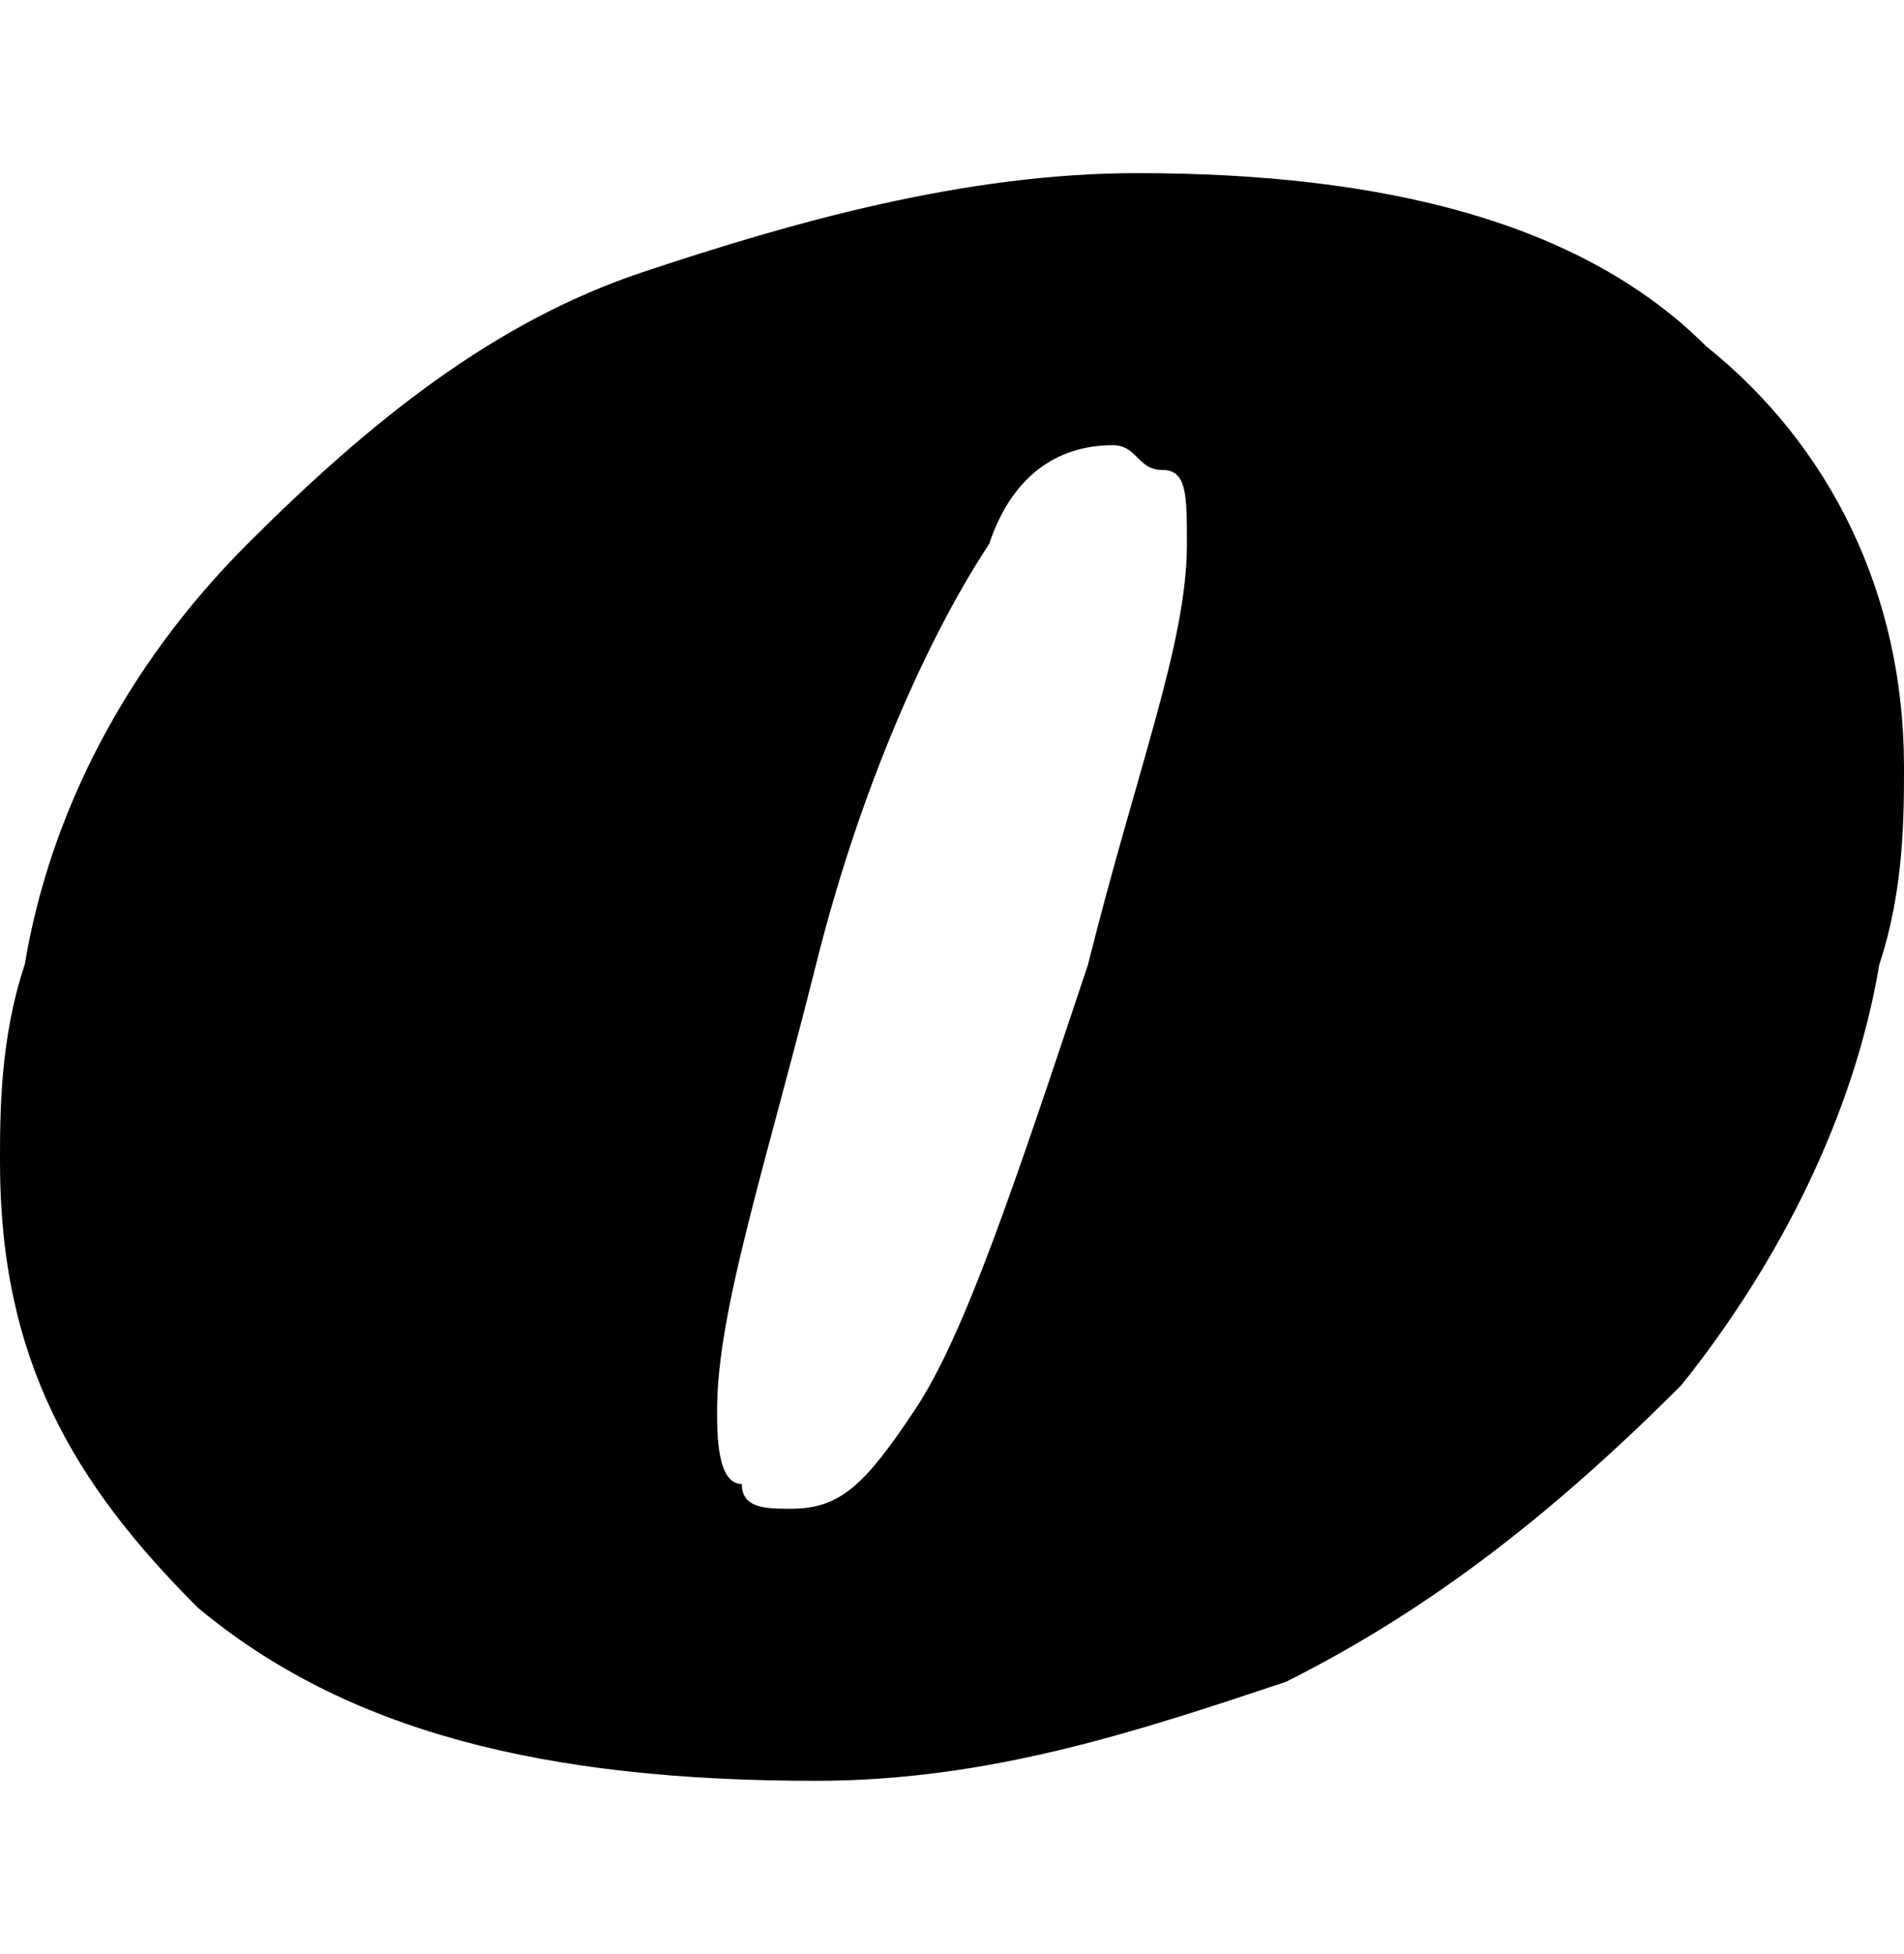<?xml version="1.0" encoding="utf-8"?>
<!-- Generator: Adobe Illustrator 22.1.0, SVG Export Plug-In . SVG Version: 6.00 Build 0)  -->
<svg version="1.1" id="Calque_1" xmlns="http://www.w3.org/2000/svg" xmlns:xlink="http://www.w3.org/1999/xlink" x="0px" y="0px"
	 viewBox="0 0 7.7 7.9" style="enable-background:new 0 0 7.7 7.9;" xml:space="preserve">
<path d="M6.9,1.4c0.5,0.4,0.8,1,0.8,1.7c0,0.2,0,0.5-0.1,0.8C7.5,4.5,7.2,5.1,6.8,5.6C6.3,6.1,5.8,6.5,5.2,6.8C4.6,7,4,7.2,3.3,7.2
	c-1.1,0-1.9-0.2-2.5-0.7C0.3,6,0,5.5,0,4.7c0-0.2,0-0.5,0.1-0.8C0.2,3.3,0.5,2.7,1,2.2s1-0.9,1.6-1.1s1.3-0.4,2-0.4
	C5.6,0.7,6.4,0.9,6.9,1.4z M4,2.2C3.8,2.5,3.5,3.1,3.3,3.9S2.9,5.3,2.9,5.7C2.9,5.8,2.9,6,3,6C3,6.1,3.1,6.1,3.2,6.1
	c0.2,0,0.3-0.1,0.5-0.4c0.2-0.3,0.4-0.9,0.7-1.8c0.2-0.8,0.4-1.3,0.4-1.7c0-0.2,0-0.3-0.1-0.3S4.6,1.8,4.5,1.8
	C4.3,1.8,4.1,1.9,4,2.2z"/>
</svg>
